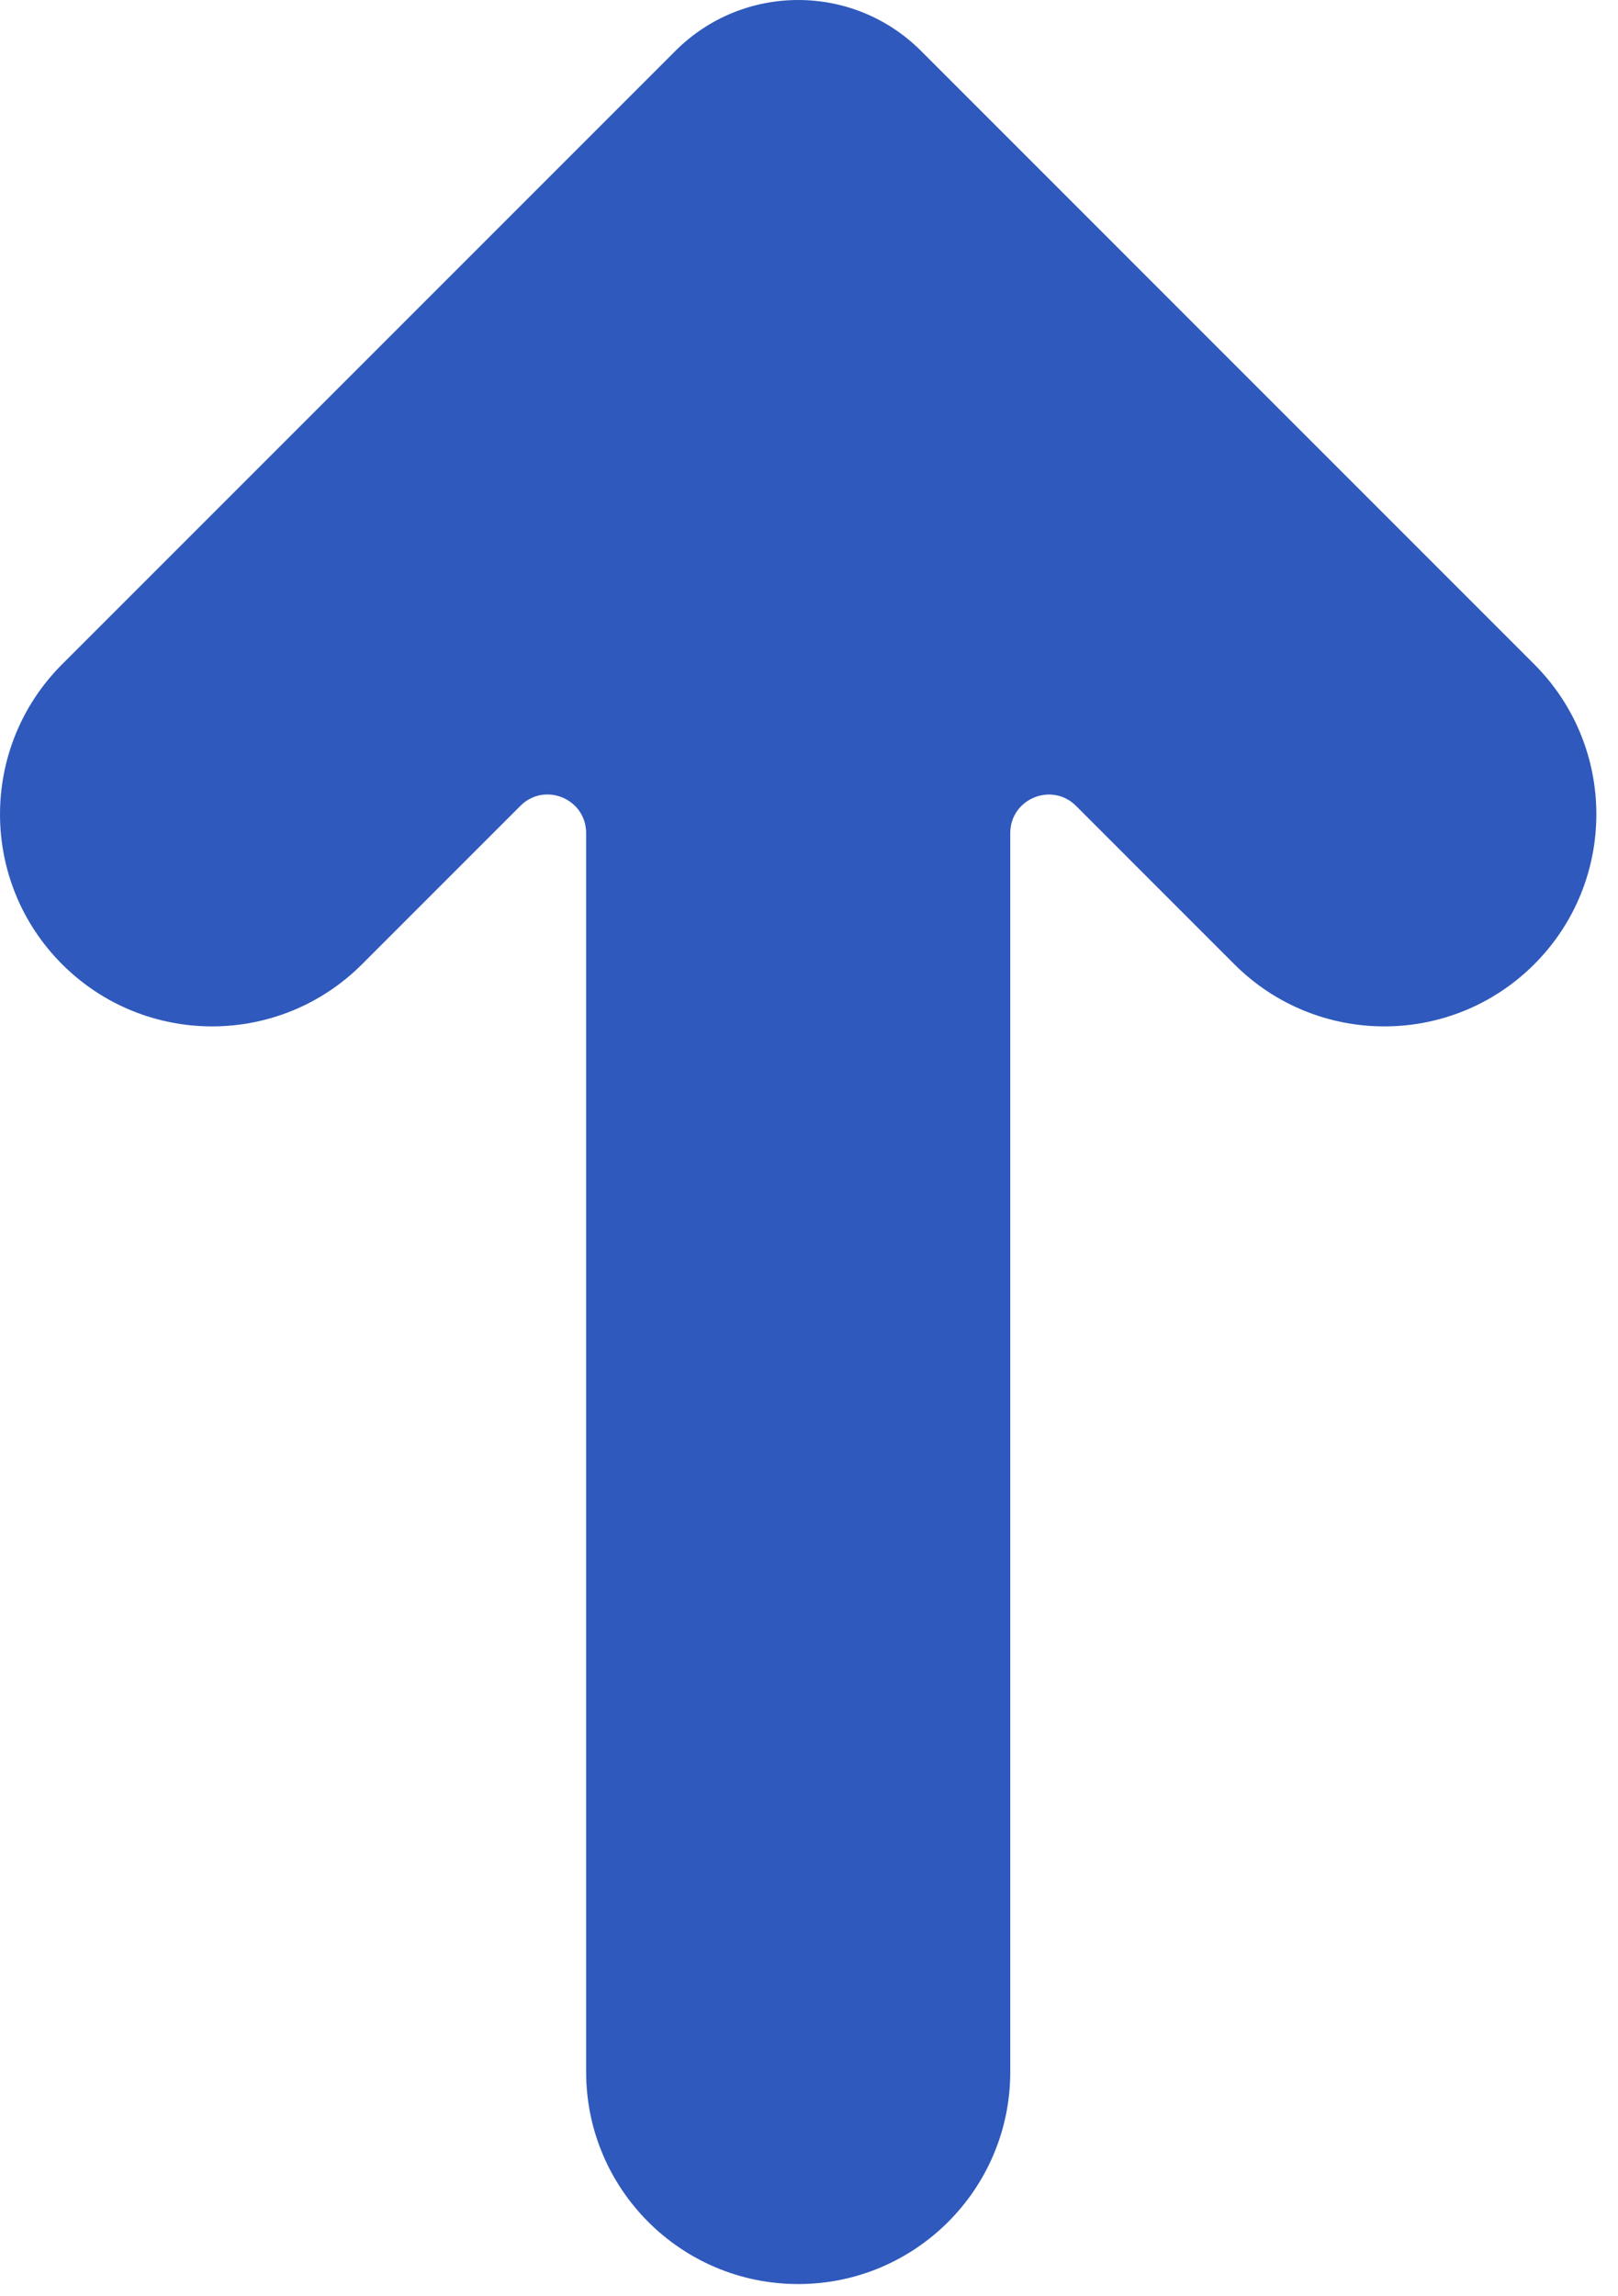 <svg width="43" height="61" viewBox="0 0 43 61" fill="none" xmlns="http://www.w3.org/2000/svg">
<path d="M1.651 25.622C3.852 27.823 7.421 27.823 9.621 25.622L13.83 21.413C14.475 20.767 15.577 21.224 15.577 22.137L15.577 55.053C15.577 58.166 18.1 60.691 21.213 60.691C24.326 60.691 26.849 58.167 26.849 55.053L26.849 22.137C26.849 21.226 27.951 20.77 28.596 21.413L32.804 25.622C35.005 27.823 38.574 27.823 40.774 25.622C42.975 23.421 42.975 19.852 40.774 17.651L24.475 1.351C22.674 -0.45 19.752 -0.45 17.951 1.351L1.651 17.651C-0.55 19.852 -0.55 23.421 1.651 25.622Z" fill="#2f59bc"/>
</svg>
